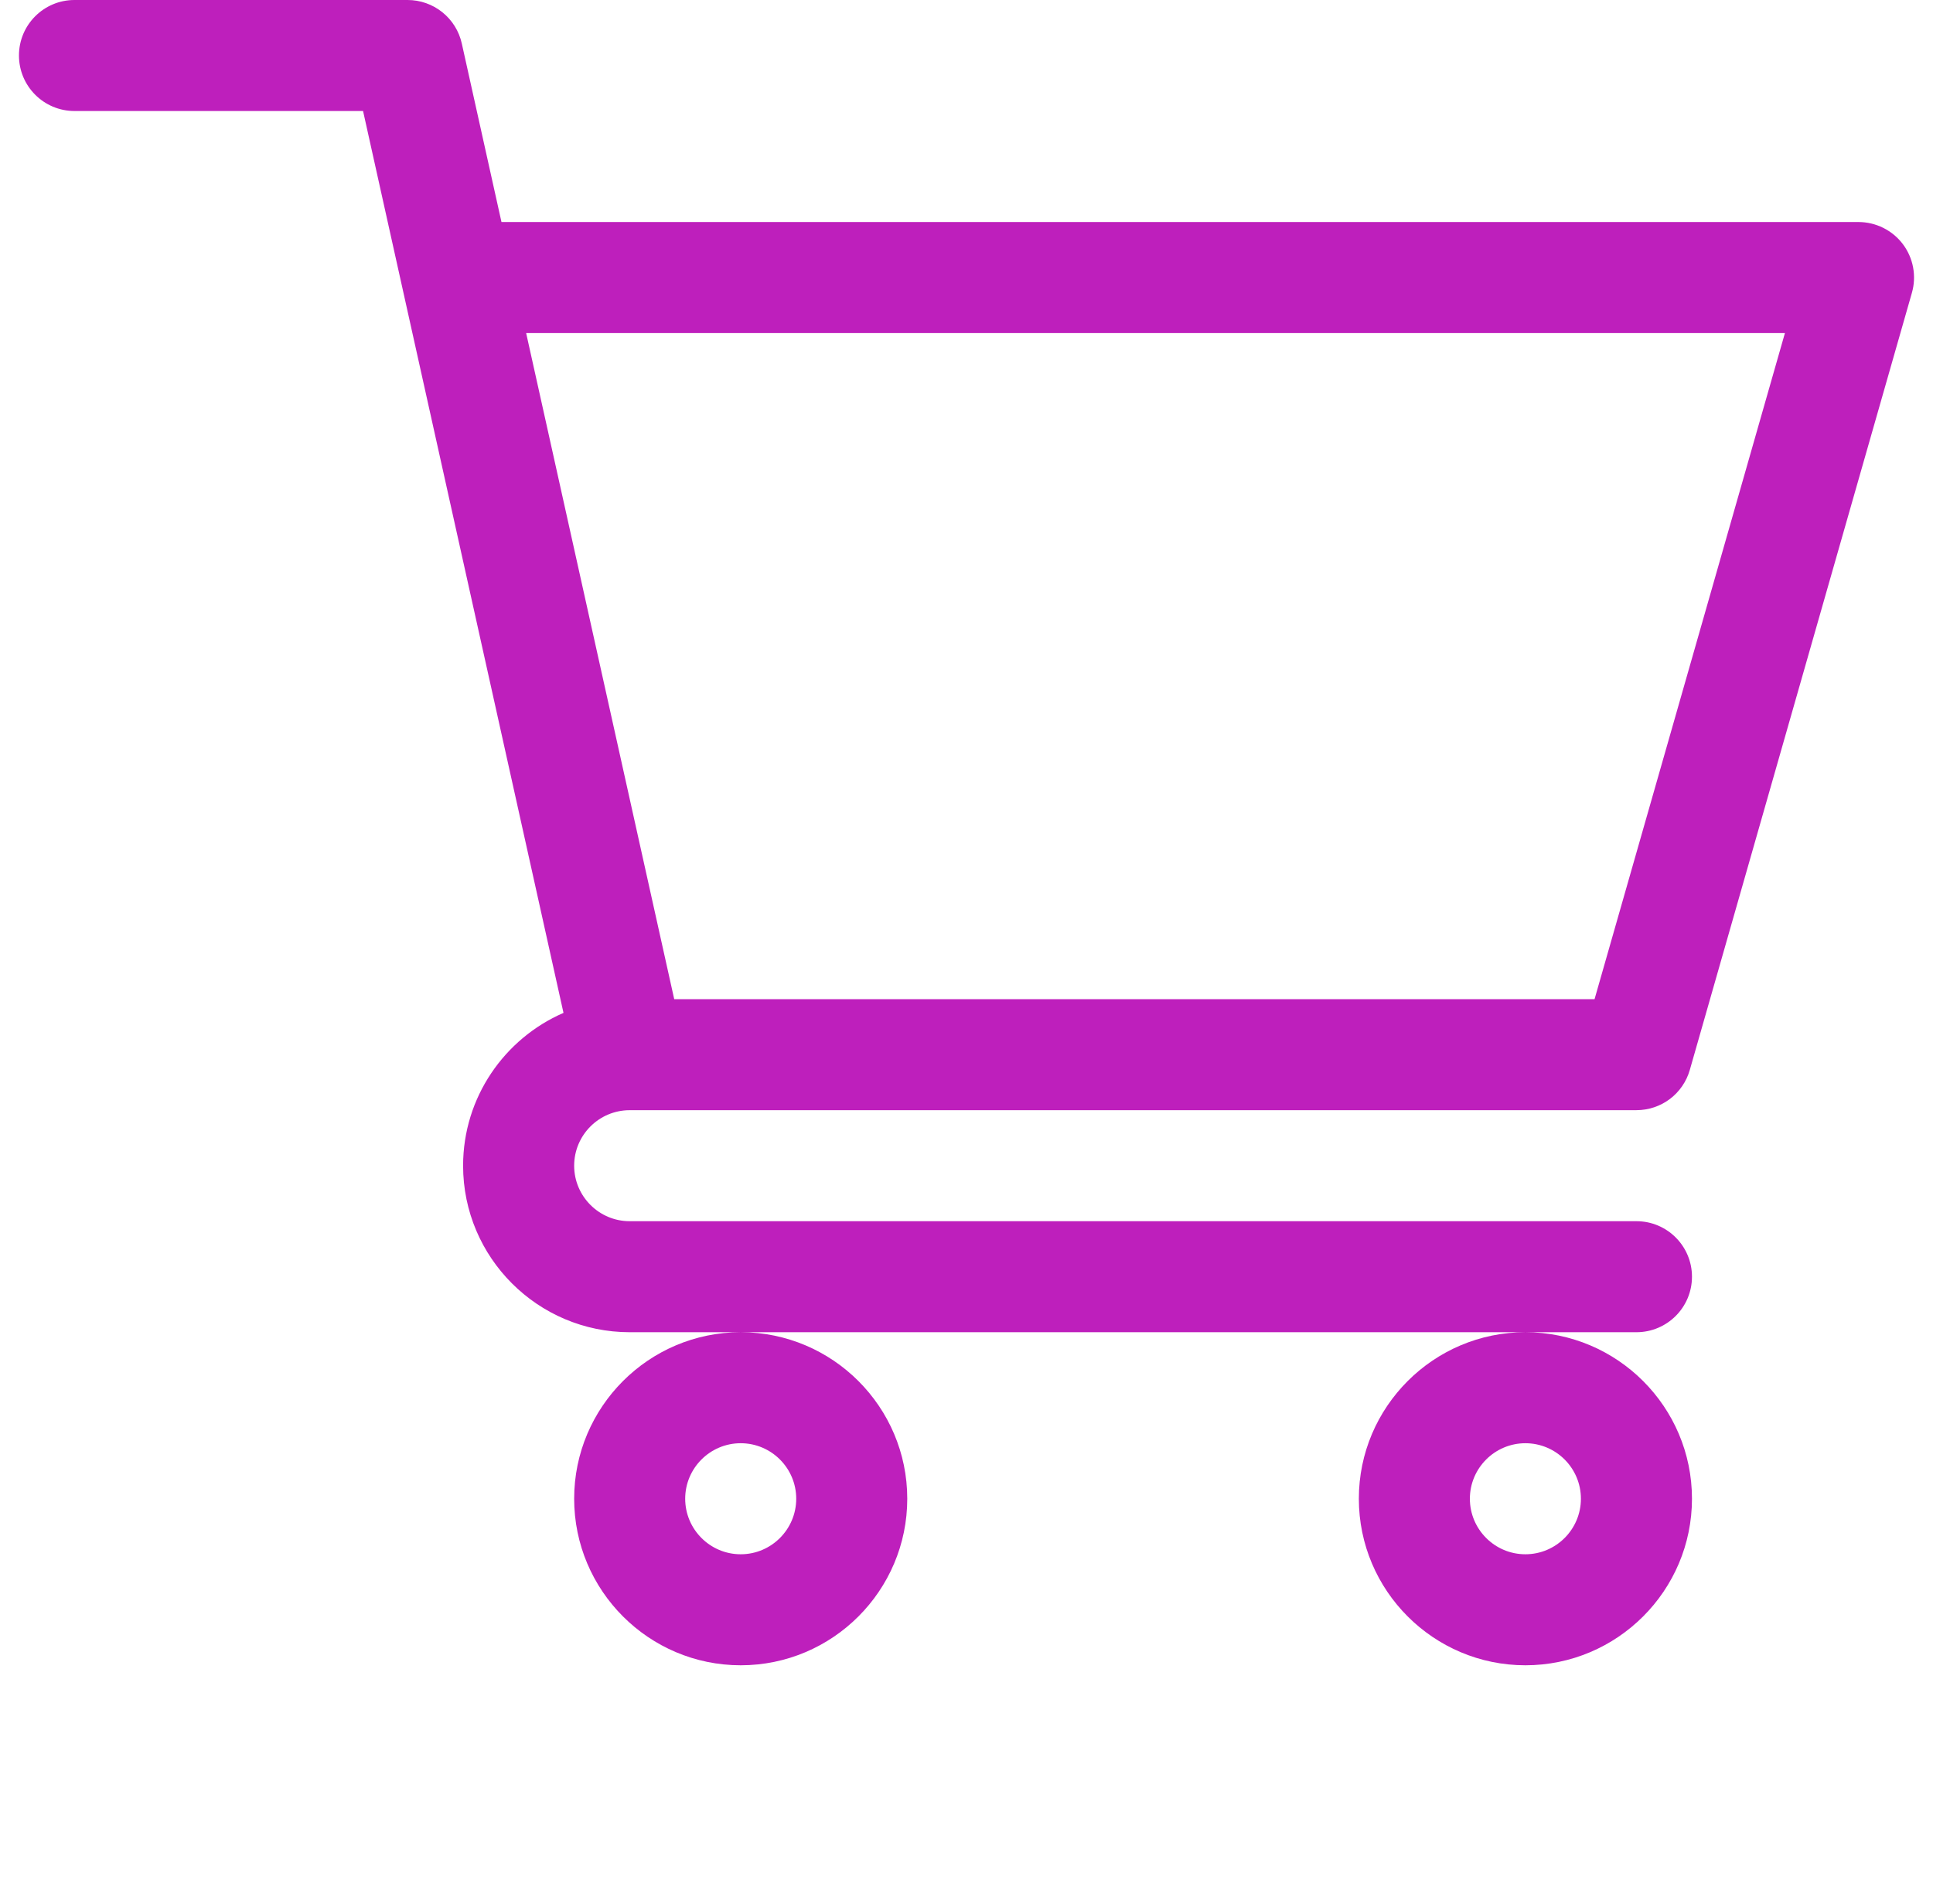 <svg width="68" height="67" viewBox="0 0 68 67" fill="none" xmlns="http://www.w3.org/2000/svg">
<g clip-path="url(#clip0_295_133)">
<path d="M22.146 39.063H22.149C22.151 39.063 22.154 39.062 22.157 39.062H57.568C57.992 39.062 58.405 38.924 58.744 38.669C59.082 38.413 59.329 38.054 59.445 37.646L67.258 10.302C67.341 10.012 67.355 9.706 67.3 9.409C67.245 9.111 67.121 8.831 66.94 8.59C66.757 8.348 66.522 8.153 66.251 8.018C65.981 7.883 65.682 7.813 65.38 7.812H17.641L16.245 1.529C16.149 1.096 15.907 0.708 15.561 0.43C15.214 0.152 14.783 6.00219e-06 14.338 0L2.62 0C1.541 0 0.667 0.874 0.667 1.953C0.667 3.032 1.541 3.906 2.62 3.906H12.772C13.019 5.02 19.453 33.974 19.823 35.639C17.748 36.542 16.291 38.611 16.291 41.016C16.291 44.246 18.92 46.875 22.151 46.875H57.568C58.646 46.875 59.521 46.001 59.521 44.922C59.521 43.843 58.646 42.969 57.568 42.969H22.151C21.074 42.969 20.198 42.092 20.198 41.016C20.198 39.94 21.071 39.066 22.146 39.063ZM62.791 11.719L56.094 35.156H23.718L18.509 11.719H62.791ZM20.198 52.734C20.198 55.965 22.826 58.594 26.057 58.594C29.288 58.594 31.916 55.965 31.916 52.734C31.916 49.504 29.288 46.875 26.057 46.875C22.826 46.875 20.198 49.504 20.198 52.734ZM26.057 50.781C27.134 50.781 28.01 51.658 28.01 52.734C28.01 53.811 27.134 54.688 26.057 54.688C24.98 54.688 24.104 53.811 24.104 52.734C24.104 51.658 24.98 50.781 26.057 50.781ZM47.802 52.734C47.802 55.965 50.431 58.594 53.661 58.594C56.892 58.594 59.521 55.965 59.521 52.734C59.521 49.504 56.892 46.875 53.661 46.875C50.431 46.875 47.802 49.504 47.802 52.734ZM53.661 50.781C54.738 50.781 55.614 51.658 55.614 52.734C55.614 53.811 54.738 54.688 53.661 54.688C52.584 54.688 51.708 53.811 51.708 52.734C51.708 51.658 52.584 50.781 53.661 50.781Z" fill="#BE1FBC"/>
</g>
<defs>
<clipPath id="clip0_295_133">
<rect width="66.667" height="66.667" fill="white" transform="translate(0.667)"/>
</clipPath>
</defs>
</svg>
